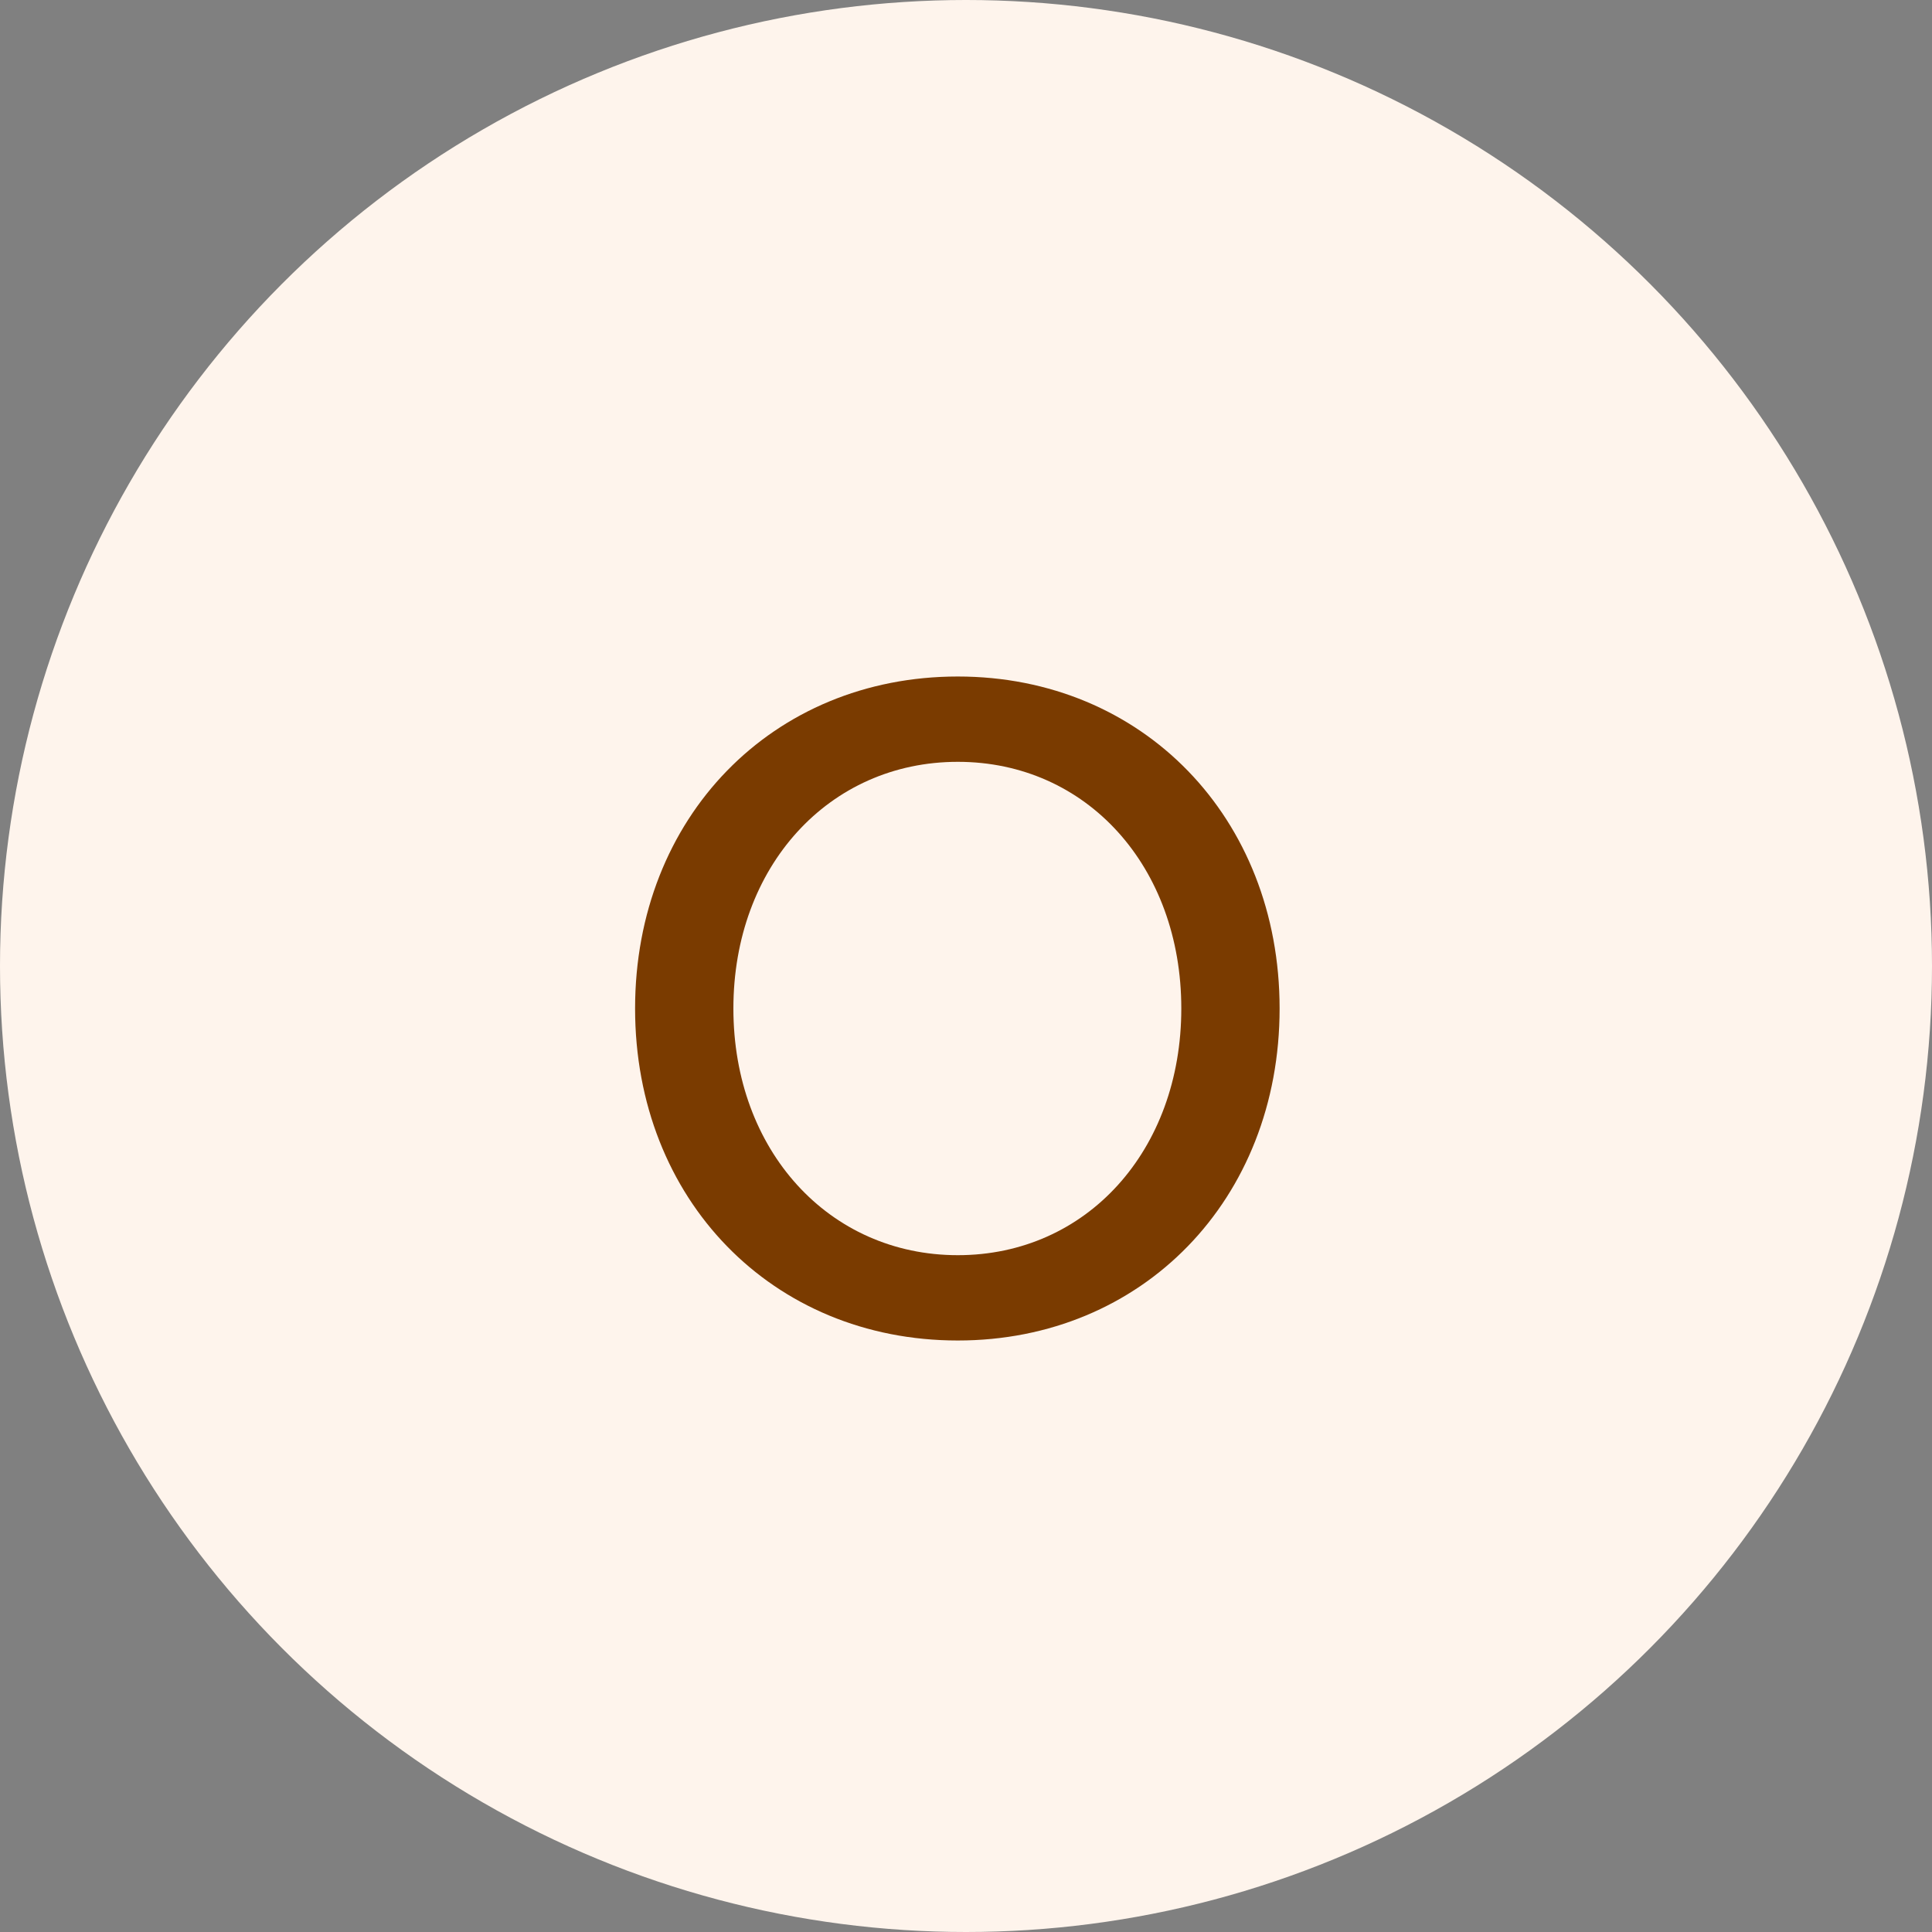 <svg width="100" height="100" viewBox="0 0 100 100" fill="none" xmlns="http://www.w3.org/2000/svg">
<rect x="0" y="0" width="100" height="100" fill="#808080" stroke="none"/>
<circle cx="50" cy="50" r="50" fill="#FEF4EC"/>
<path d="M49.576 69.384C59.128 69.384 66.232 62.088 66.232 52.2C66.232 42.312 59.128 35.016 49.576 35.016C39.976 35.016 32.872 42.312 32.872 52.2C32.872 62.088 39.976 69.384 49.576 69.384ZM49.576 64.968C42.904 64.968 37.96 59.544 37.96 52.2C37.96 44.856 42.904 39.432 49.576 39.432C56.248 39.432 61.144 44.856 61.144 52.2C61.144 59.544 56.248 64.968 49.576 64.968Z" fill="#7A3B00"/>
</svg>
